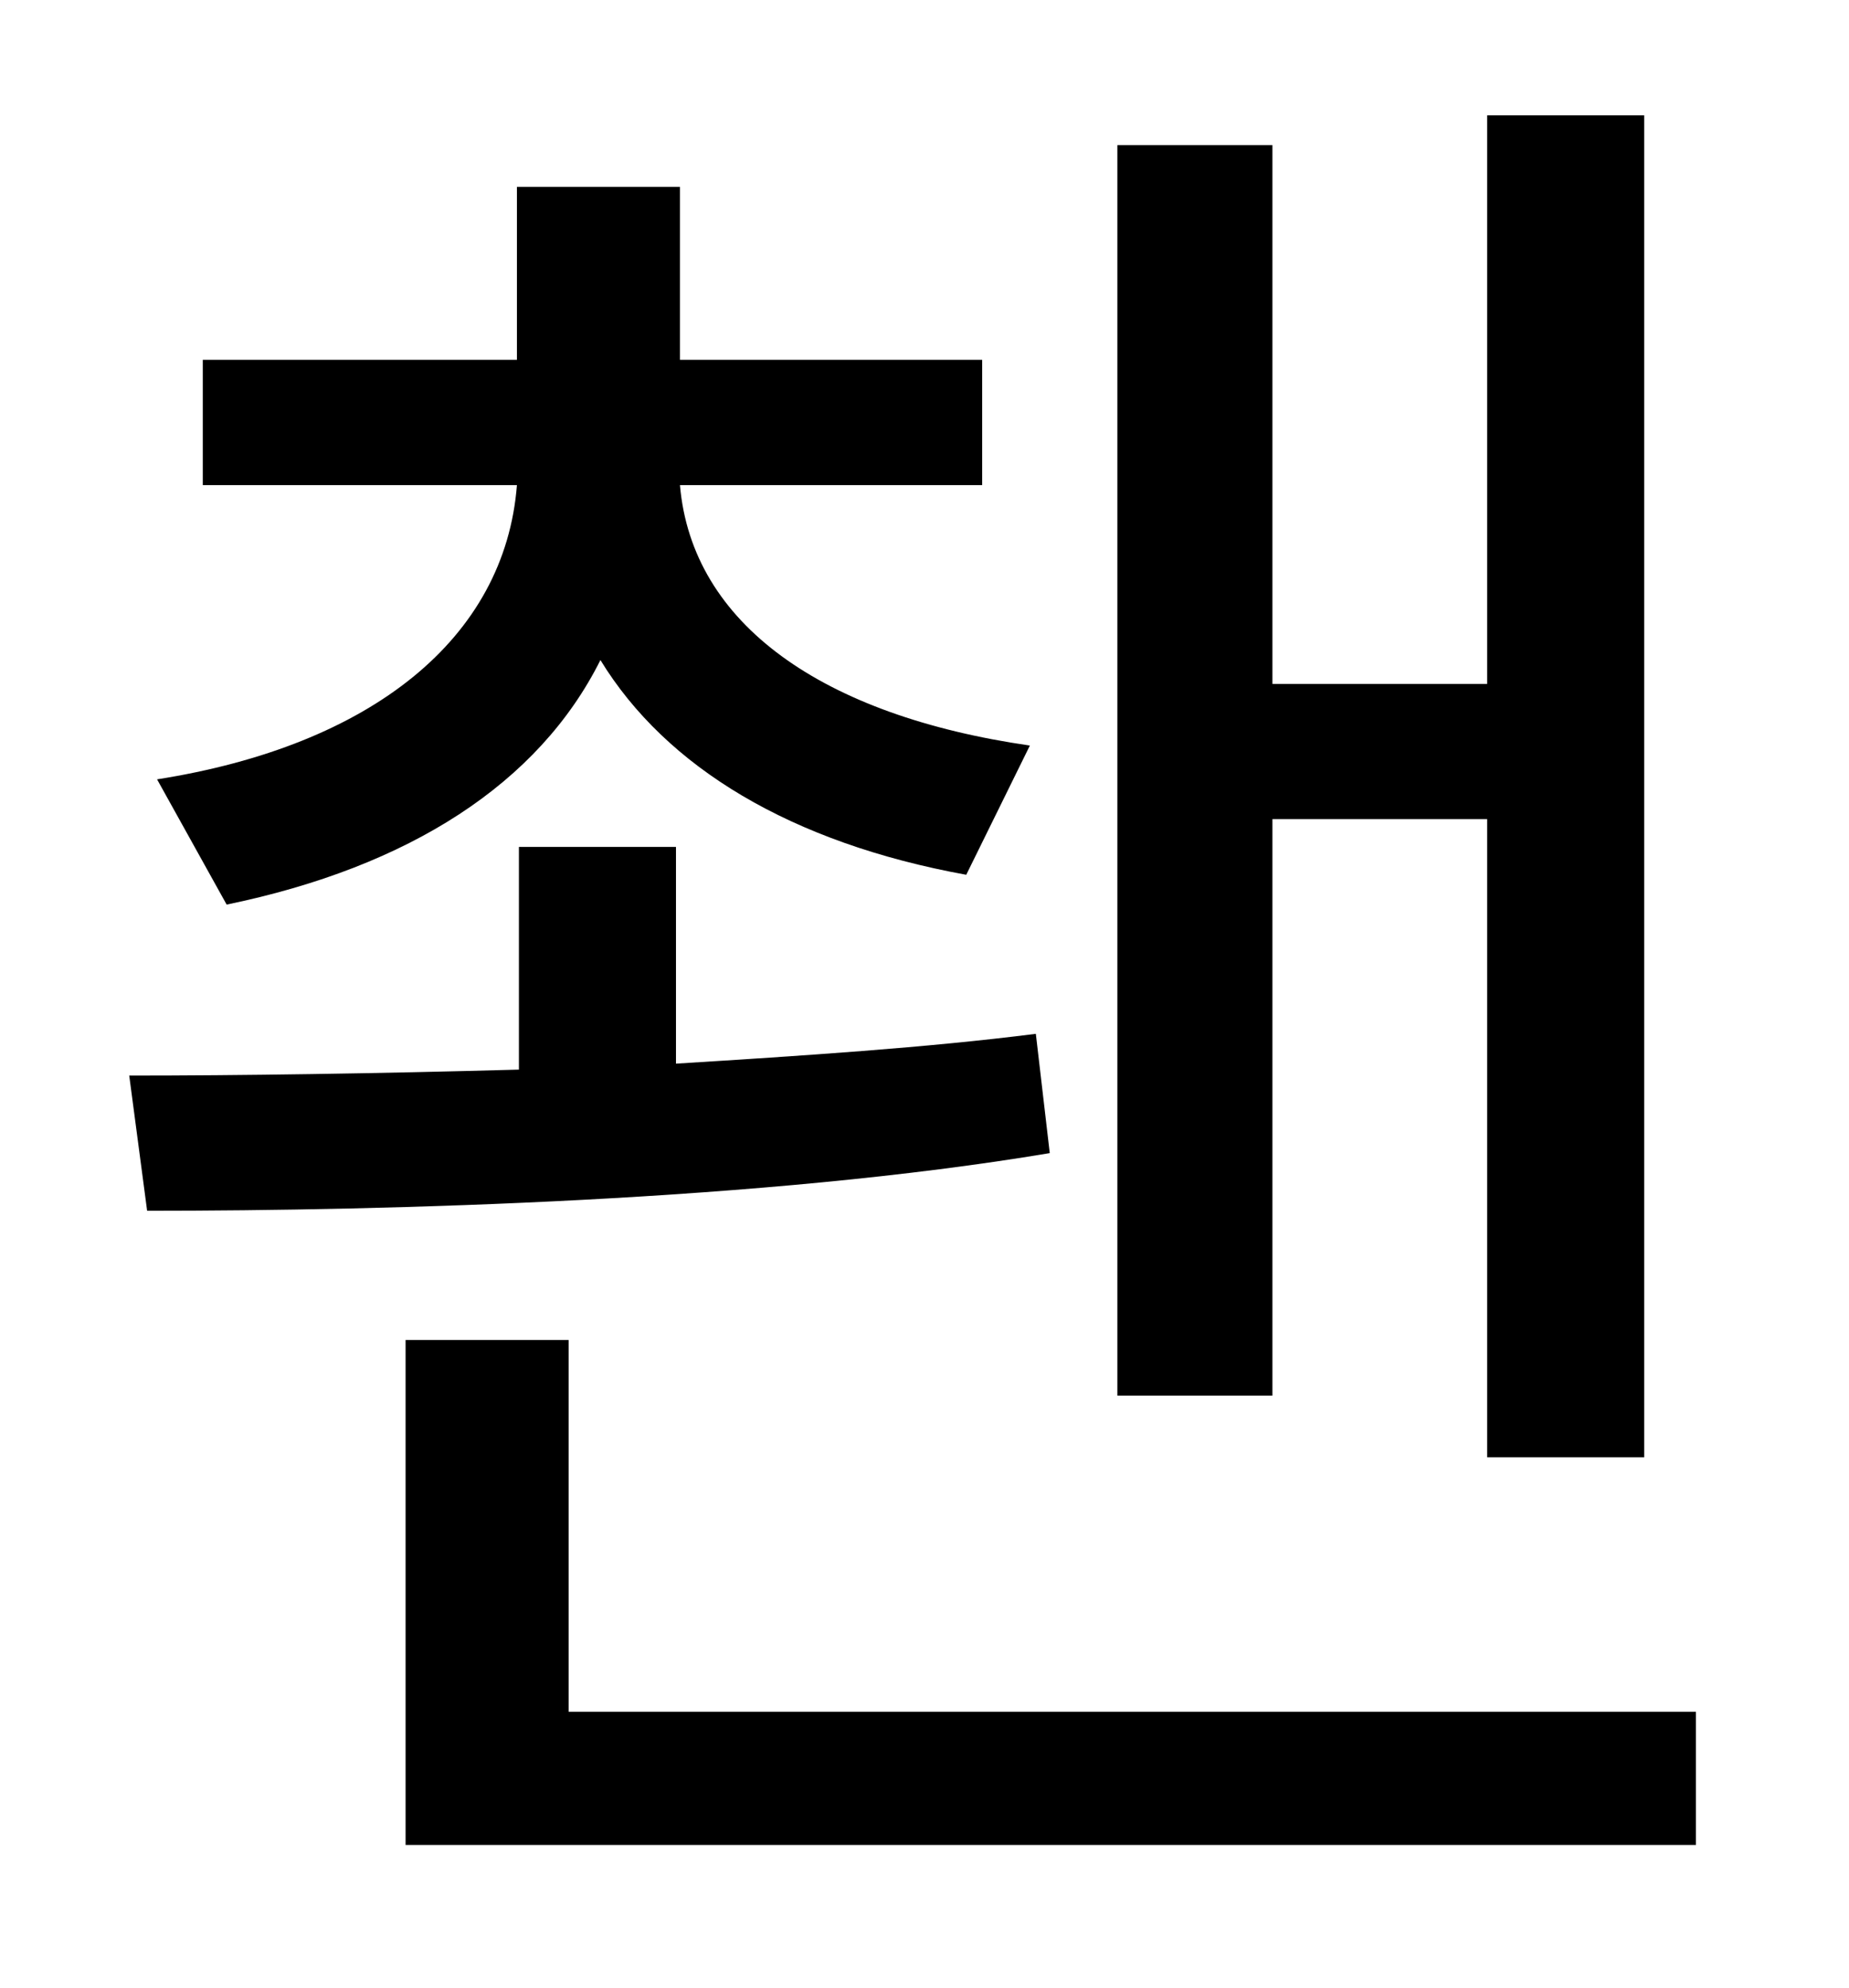 <?xml version="1.0" standalone="no"?>
<!DOCTYPE svg PUBLIC "-//W3C//DTD SVG 1.1//EN" "http://www.w3.org/Graphics/SVG/1.1/DTD/svg11.dtd" >
<svg xmlns="http://www.w3.org/2000/svg" xmlns:xlink="http://www.w3.org/1999/xlink" version="1.1" viewBox="-10 0 930 1000">
   <path fill="currentColor"
d="M630 412v290h-78v-629h78v271h108v-286h79v675h-79v-321h-108zM104 455l-35 -63c108 -17 175 -71 181 -148h-158v-63h158v-87h82v87h152v63h-152c6 70 72 116 176 131l-32 65c-88 -16 -151 -54 -184 -108c-31 62 -96 104 -188 123zM511 520l7 60c-143 24 -332 29 -454 29
l-9 -68c55 0 124 -1 196 -3v-112h79v109c64 -4 126 -8 181 -15zM276 861h567v67h-649v-254h82v187z" />
</svg>
